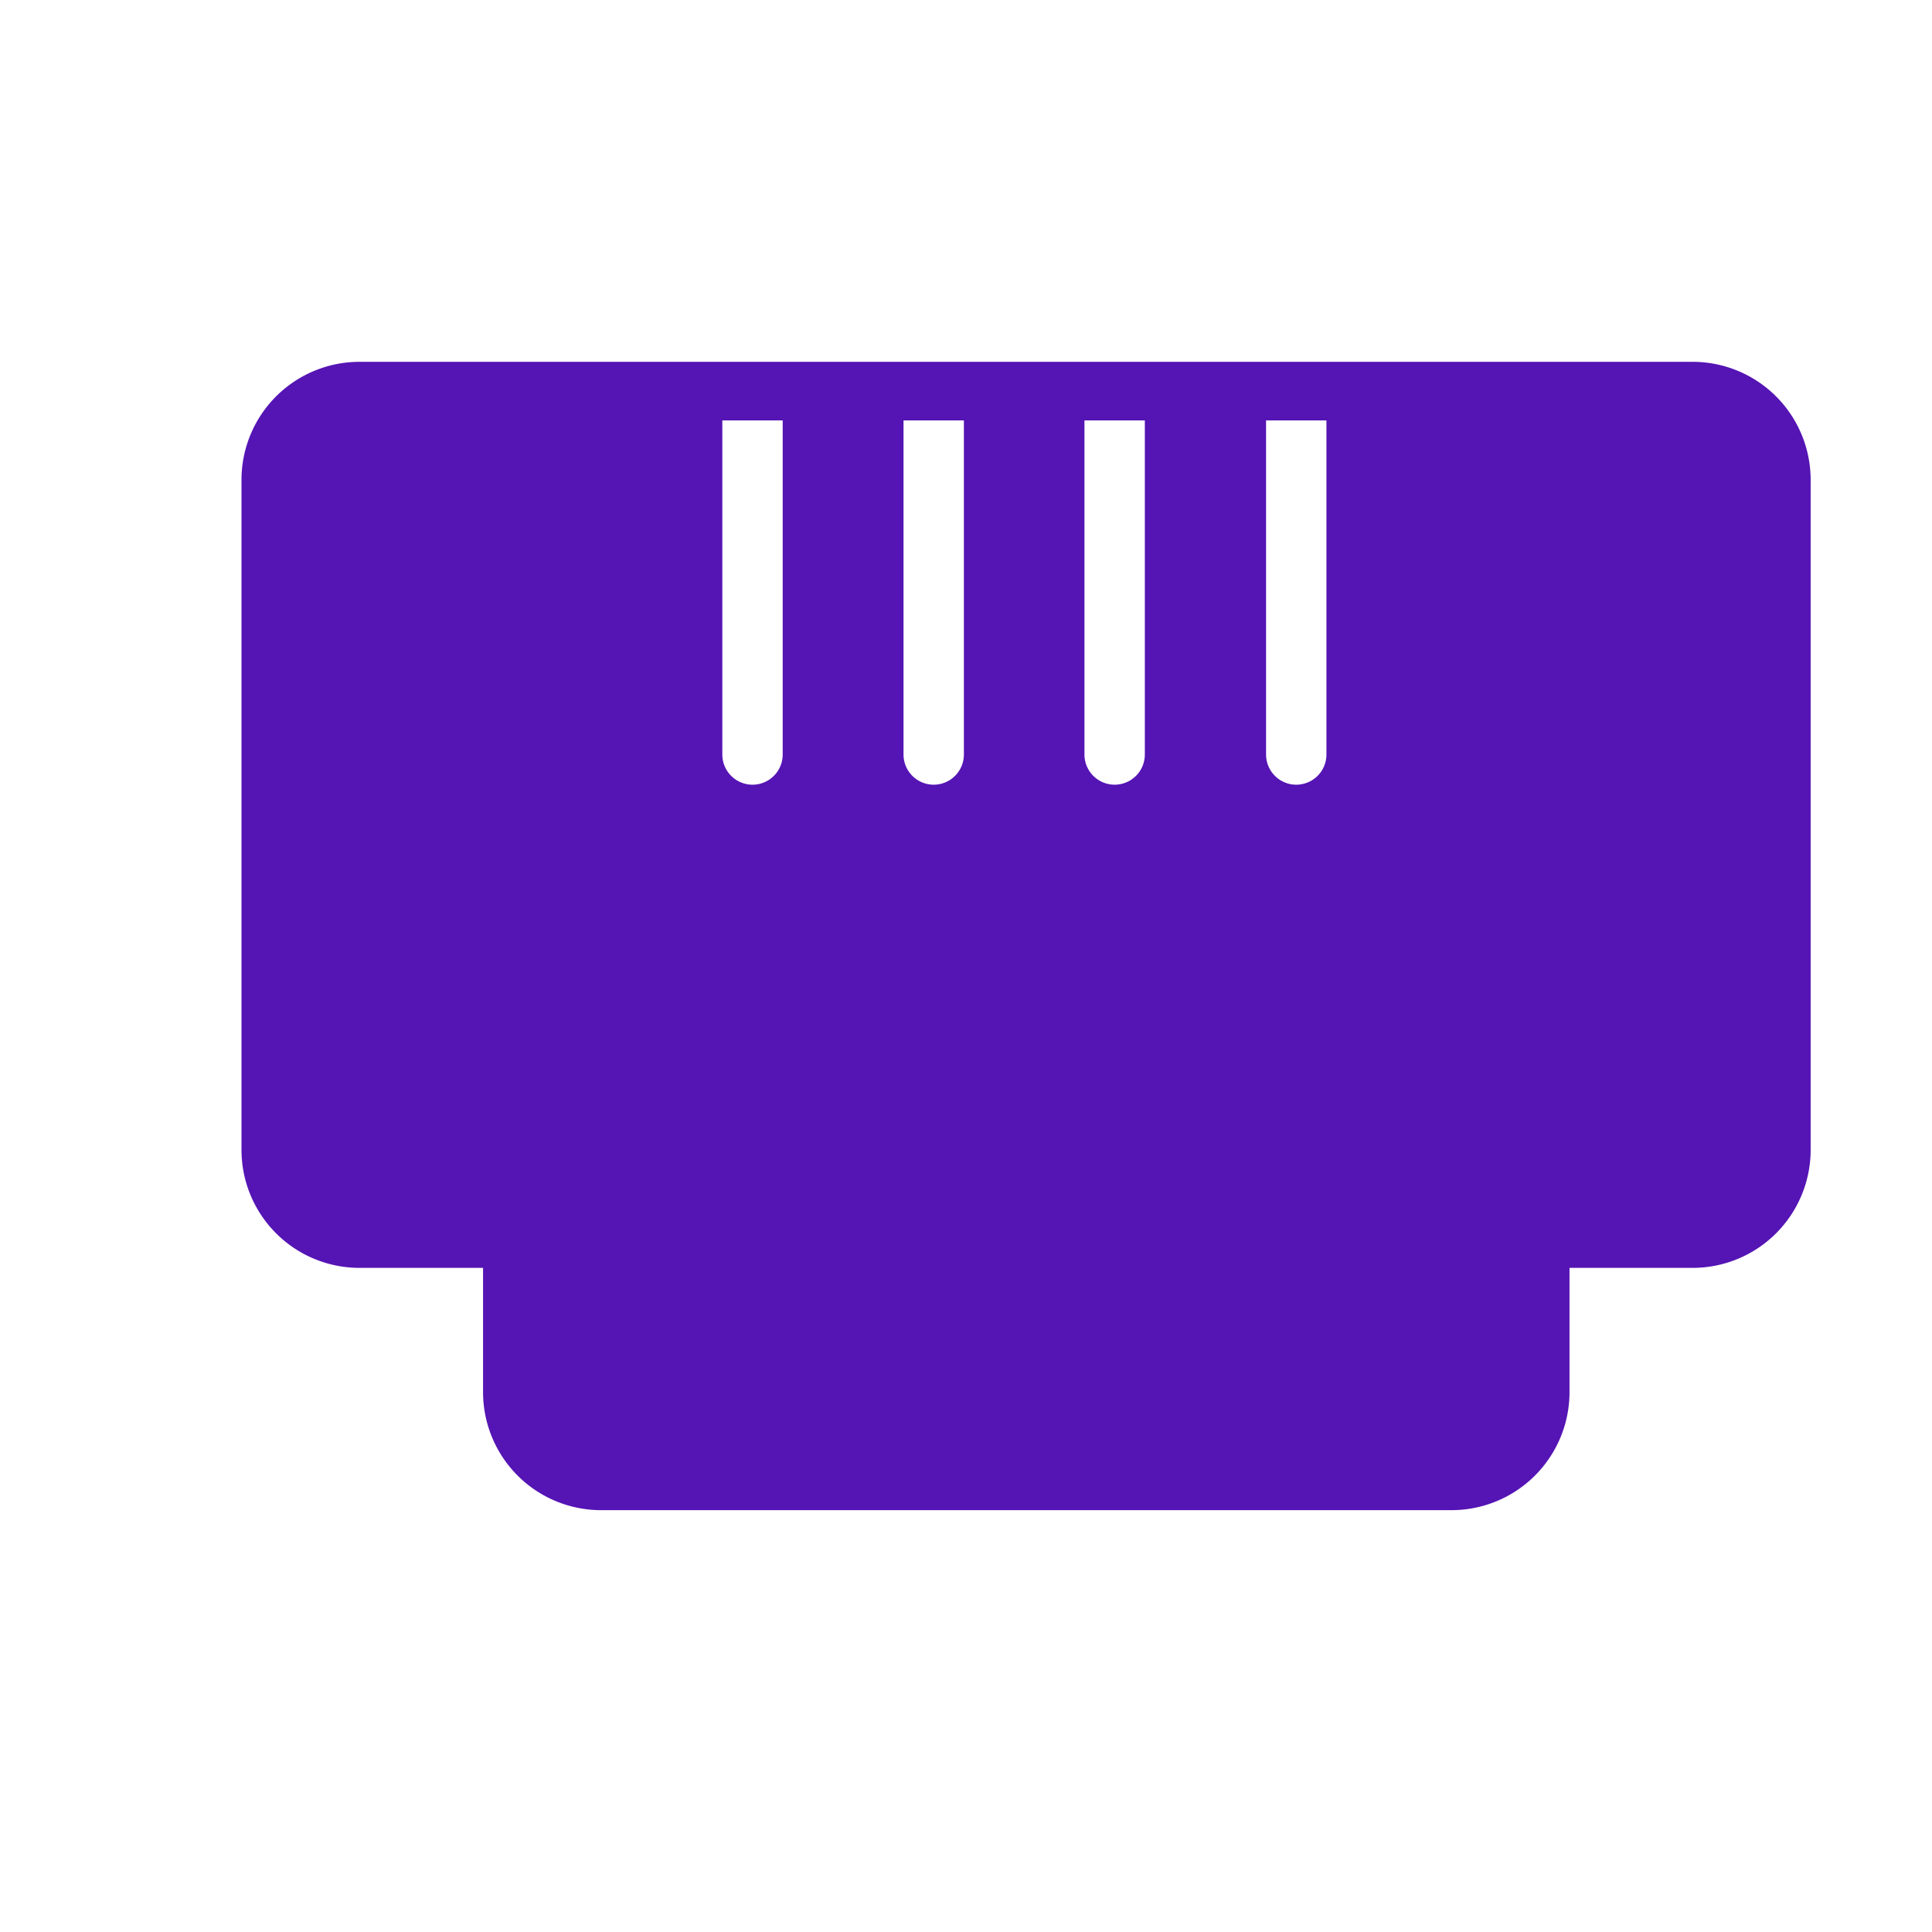 <svg id="Icons" xmlns="http://www.w3.org/2000/svg" viewBox="0 0 32 32"><defs><style>.cls-1{fill:#5514b4;}</style></defs><path class="cls-1" d="M28.037,5.993H5.953A1.955,1.955,0,0,0,4,7.946V19.047A1.955,1.955,0,0,0,5.953,21H8.001v2.06a1.955,1.955,0,0,0,1.953,1.953H24.043a1.955,1.955,0,0,0,1.953-1.953V21h2.041a1.955,1.955,0,0,0,1.953-1.953V7.946A1.955,1.955,0,0,0,28.037,5.993Zm-15.073,6.504a.5.5,0,0,1-1,0V6.963h1Zm3.001,0a.5.5,0,0,1-1,0V6.963h1Zm2.997,0a.5.5,0,0,1-1,0V6.963h1Zm3.008,0a.5.5,0,0,1-1,0V6.963h1Z"/></svg>